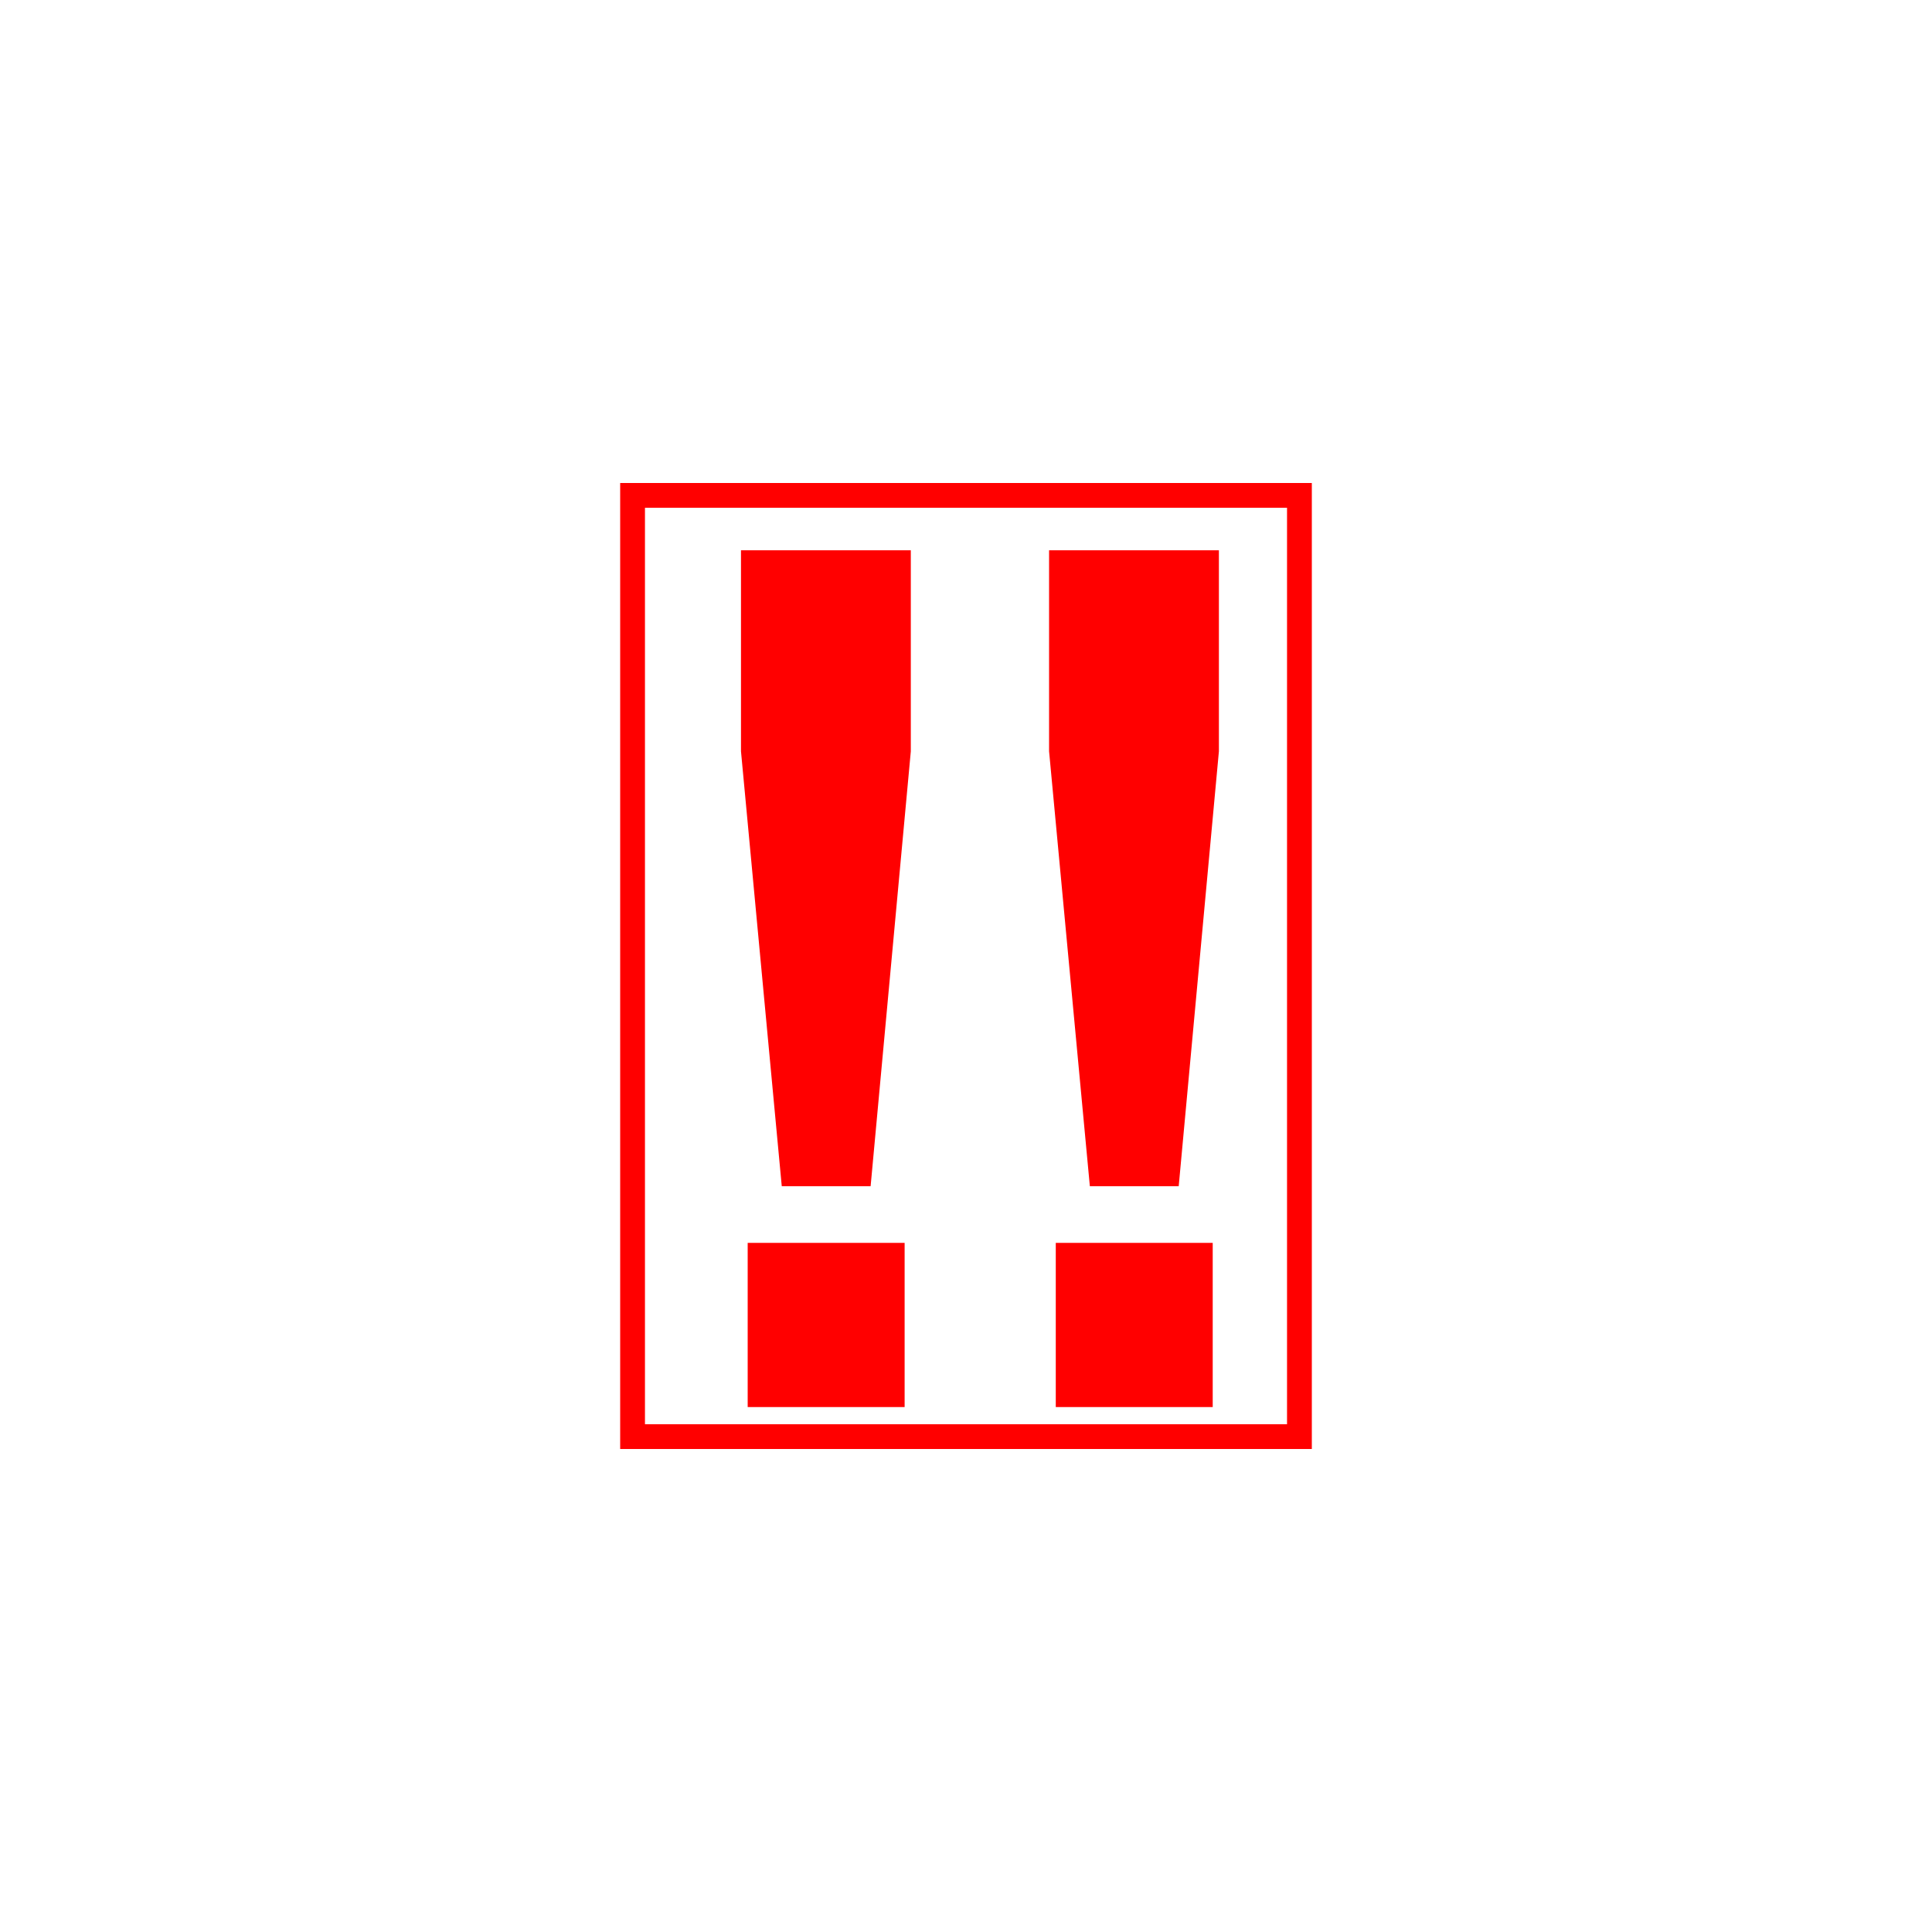 <?xml version="1.0" encoding="utf-8"?>
<!-- Generator: Adobe Illustrator 25.1.0, SVG Export Plug-In . SVG Version: 6.00 Build 0)  -->
<svg version="1.1"  width="16px" height ="16px" id="Layer_1" xmlns="http://www.w3.org/2000/svg" xmlns:xlink="http://www.w3.org/1999/xlink" x="0px" y="0px"
	 viewBox="0 0 300 300"   style="enable-background:new 0 0 300 300;" xml:space="preserve">
<style type="text/css">
	.st0{clip-path:url(#SVGID_2_);}
	.st1{fill:#231F20;}
	.st2{fill:#FF0000;}
	.st3{fill:#FB8538;}
	.st4{fill:#91D050;}
	.st5{fill:#FF8F2A;}
	.st6{fill:#E22024;}
	.st7{fill:#FF2500;}
</style>
<g>
	<defs>
		<rect id="SVGID_1_" x="-257704480" y="-257698064" width="515396064" height="515396064"/>
	</defs>
	<clipPath id="SVGID_2_">
		<use xlink:href="#SVGID_1_"  style="overflow:visible;"/>
	</clipPath>
</g>
<g>
	<g>
		<path class="st2" d="M121.39,184.18l-6.33-67.52V85.45h26.37v31.22l-6.24,67.52H121.39z M116.1,218.49v-25.5h24.37v25.5H116.1z"/>
	</g>
	<g>
		<path class="st2" d="M169.23,184.18l-6.33-67.52V85.45h26.37v31.22l-6.24,67.52H169.23z M163.94,218.49v-25.5h24.37v25.5H163.94z"
			/>
	</g>
	<g>
		<path class="st2" d="M203.7,225H96.3V75h107.4V225z M100.15,221.15h99.7V78.85h-99.7V221.15z"/>
	</g>
</g>
</svg>
